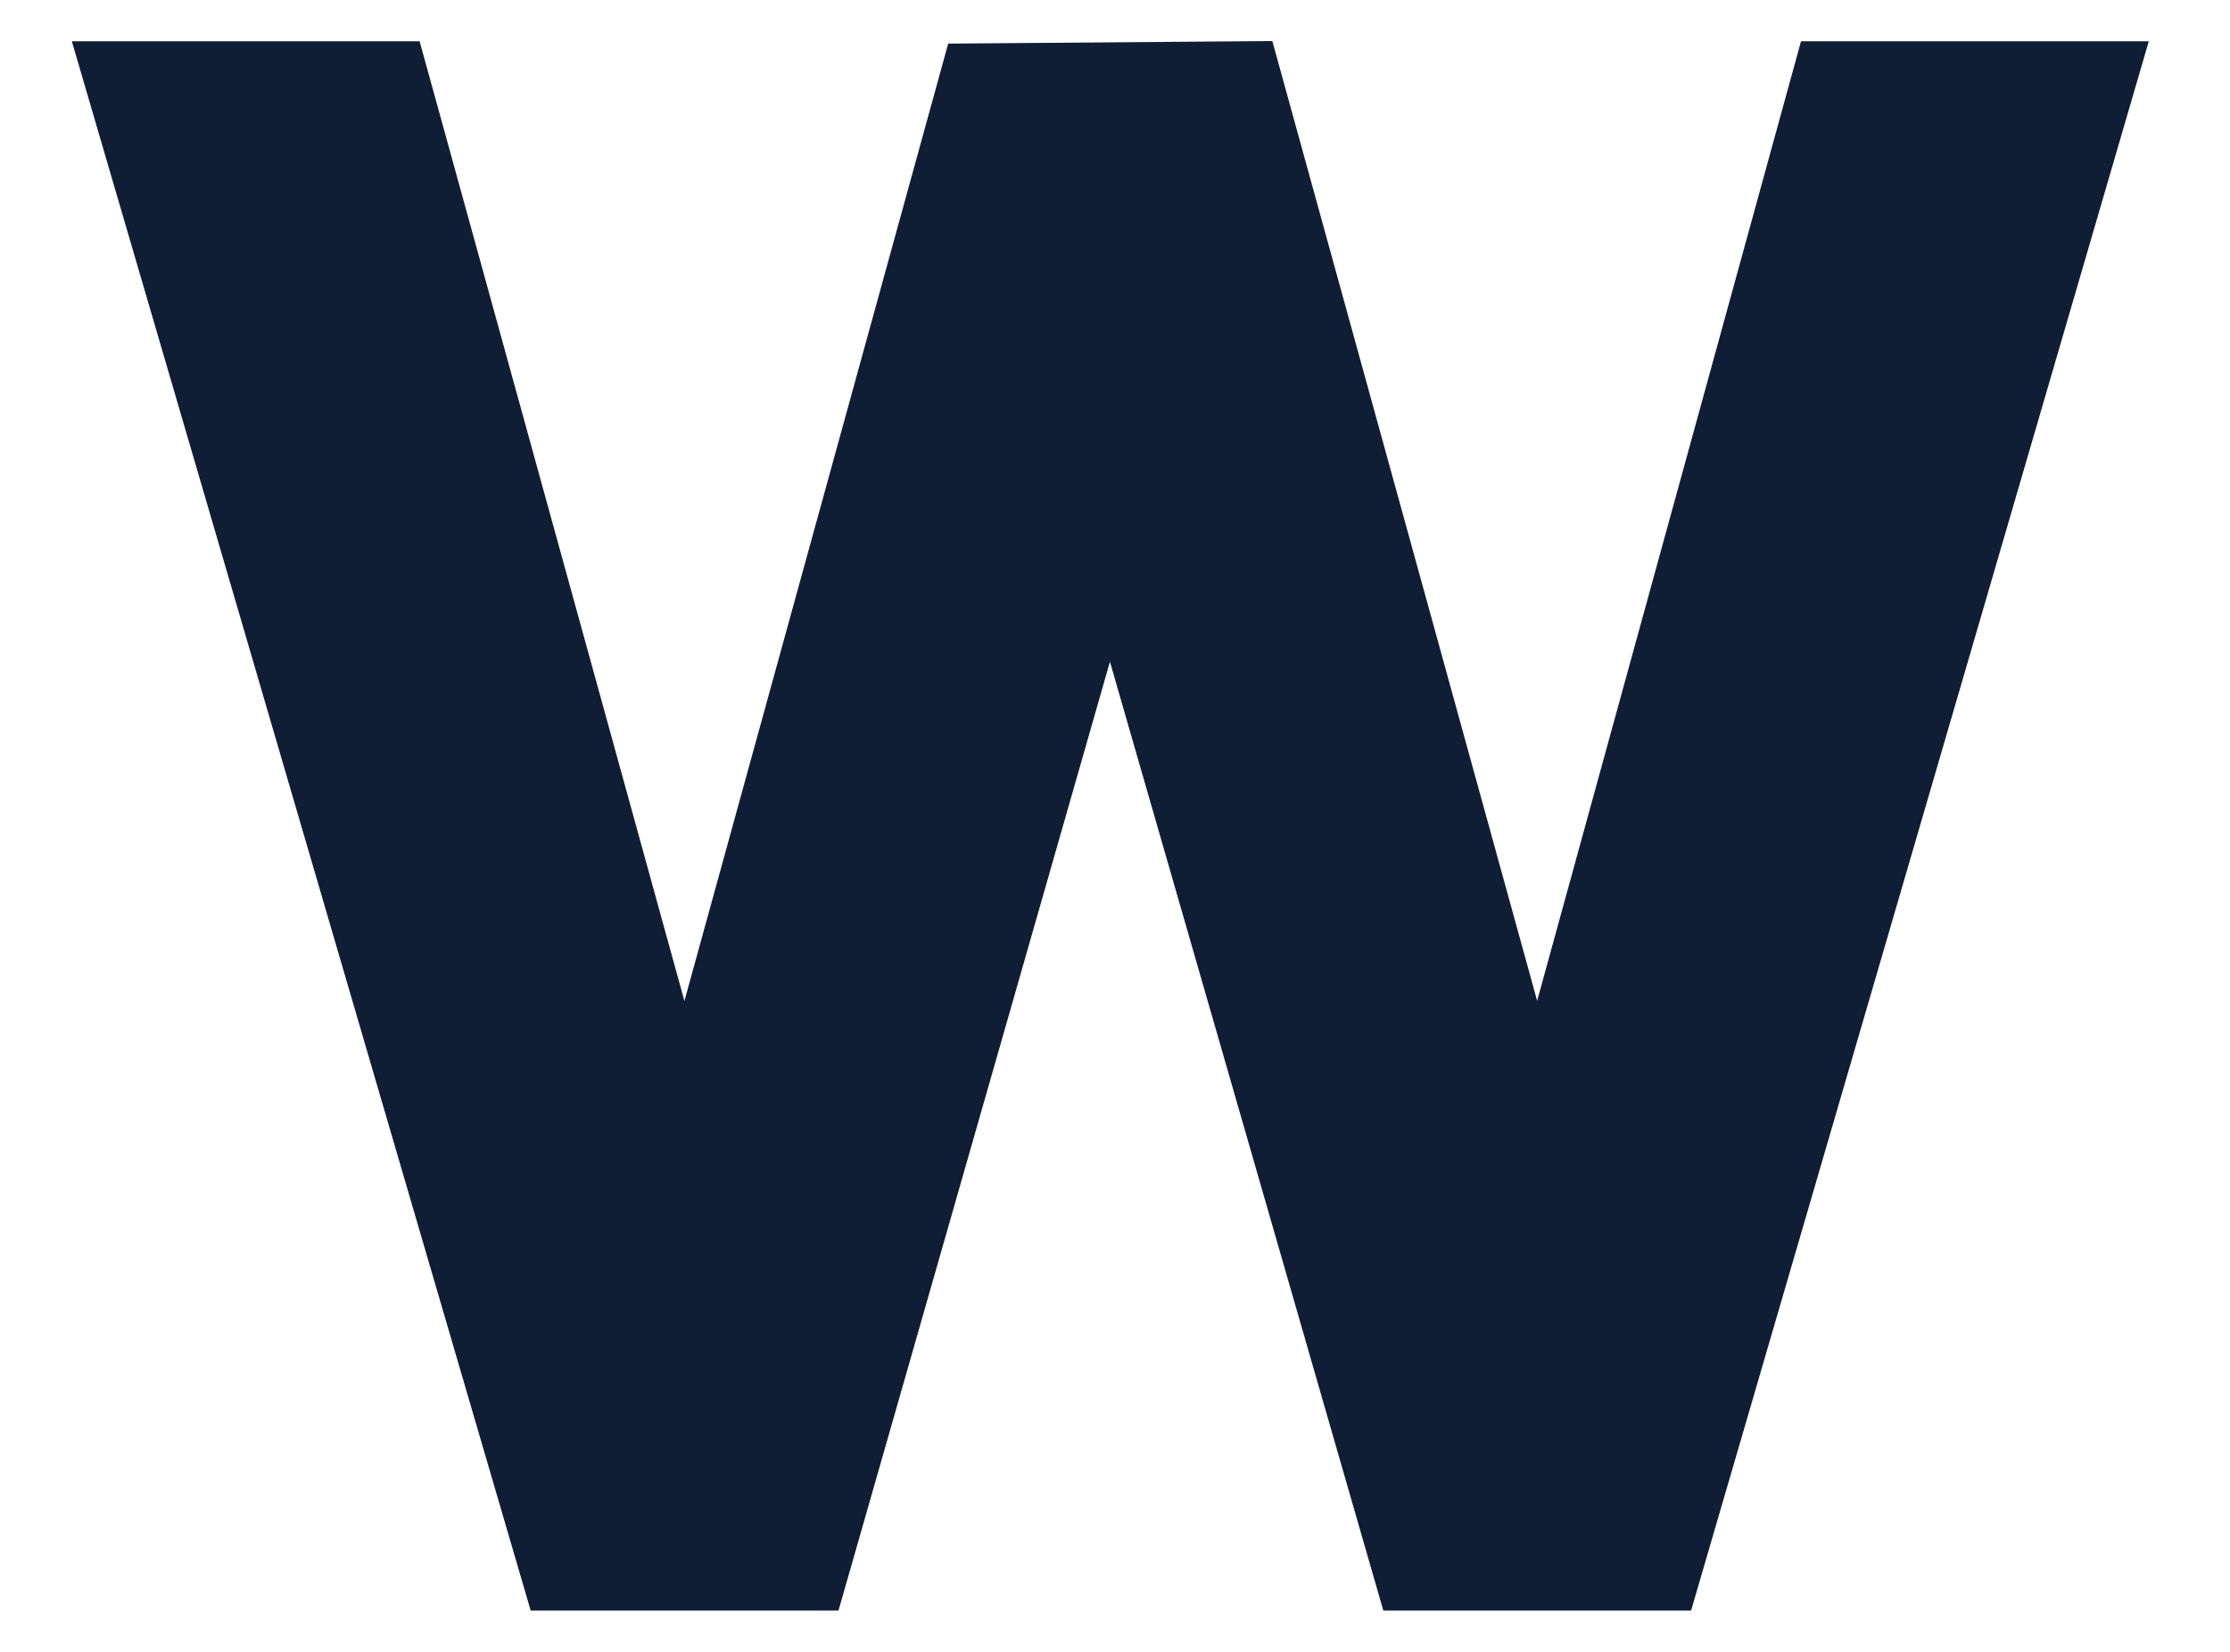 <svg width="27" height="20" viewBox="0 0 27 20" fill="none" xmlns="http://www.w3.org/2000/svg">
<path d="M6.8 19L1.537 1H4.7L8.287 14L11.862 1.025L15.025 1L18.612 14L22.187 1H25.35L20.1 19H17.125L13.437 6.2L9.775 19H6.8Z" fill="#0F1E35" stroke="#0F1E35"/>
</svg>
